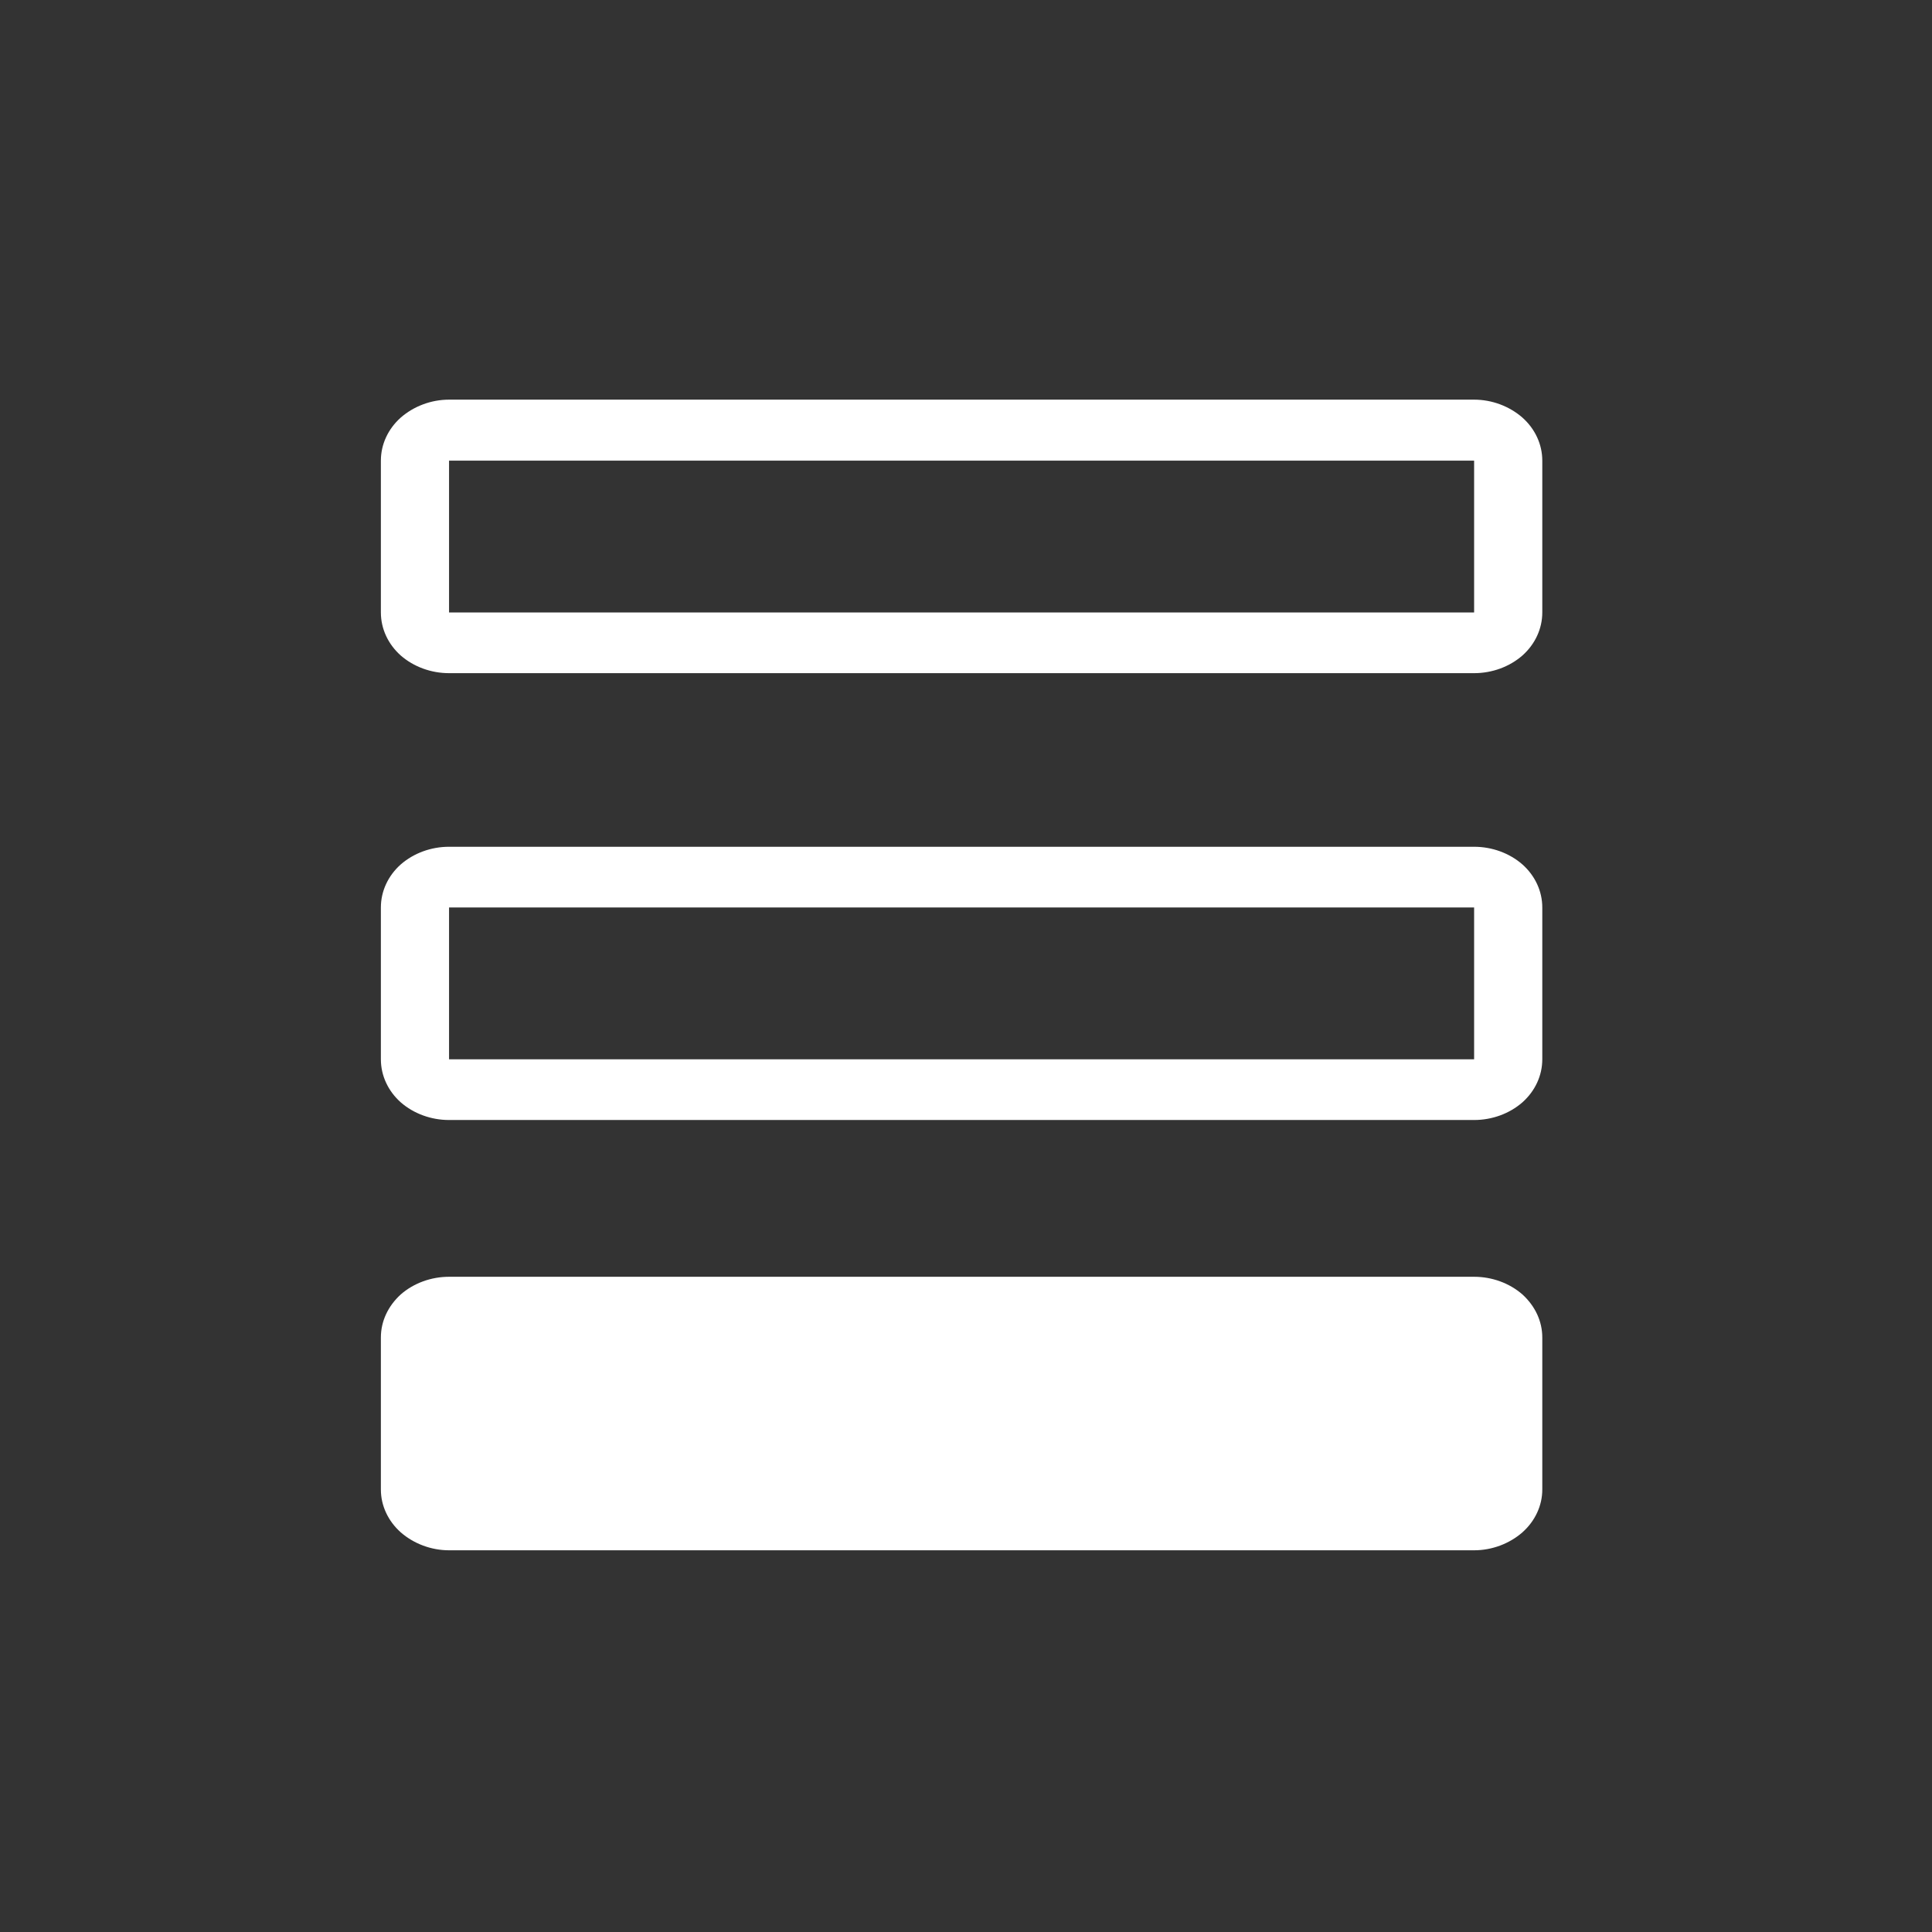 <?xml version="1.0" encoding="UTF-8" standalone="no"?><!DOCTYPE svg PUBLIC "-//W3C//DTD SVG 1.1//EN" "http://www.w3.org/Graphics/SVG/1.1/DTD/svg11.dtd"><svg width="100%" height="100%" viewBox="-0.25 -0.4 7 7" version="1.1" xmlns="http://www.w3.org/2000/svg" xmlns:xlink="http://www.w3.org/1999/xlink" xml:space="preserve" xmlns:serif="http://www.serif.com/" style="fill-rule:evenodd;clip-rule:evenodd;stroke-linejoin:round;stroke-miterlimit:2;"><rect x="-0.25" y="-0.4" width="7" height="7" fill="#333333" stroke="none"/><rect id="Artboard2" x="-0" y="-0" width="6.681" height="6.146" style="fill:none;"/><path d="M5.338,3.438l0,-0.55c0,-0.059 -0.026,-0.115 -0.072,-0.156c-0.047,-0.041 -0.11,-0.064 -0.175,-0.064l-3.714,-0c-0.065,-0 -0.128,0.023 -0.175,0.064c-0.046,0.041 -0.072,0.097 -0.072,0.156l-0,0.55c-0,0.059 0.026,0.115 0.072,0.156c0.047,0.041 0.11,0.064 0.175,0.064l3.714,0c0.065,0 0.128,-0.023 0.175,-0.064c0.046,-0.041 0.072,-0.097 0.072,-0.156Zm-3.961,0l0,-0.55l3.714,-0l-0,0.55l-3.714,0Zm3.961,1.559l0,-0.551c0,-0.059 -0.026,-0.114 -0.072,-0.156c-0.047,-0.041 -0.11,-0.064 -0.175,-0.064l-3.714,-0c-0.065,-0 -0.128,0.023 -0.175,0.064c-0.046,0.042 -0.072,0.097 -0.072,0.156l-0,0.551c-0,0.058 0.026,0.114 0.072,0.155c0.047,0.041 0.11,0.065 0.175,0.065l3.714,-0c0.065,-0 0.128,-0.024 0.175,-0.065c0.046,-0.041 0.072,-0.097 0.072,-0.155Z" style="fill:#fff;fill-rule:nonzero;"/><path d="M5.338,1.269l0,0.55c0,0.059 -0.026,0.115 -0.072,0.156c-0.047,0.041 -0.11,0.064 -0.175,0.064l-3.714,0c-0.065,0 -0.128,-0.023 -0.175,-0.064c-0.046,-0.041 -0.072,-0.097 -0.072,-0.156l-0,-0.55c-0,-0.059 0.026,-0.115 0.072,-0.156c0.047,-0.041 0.11,-0.065 0.175,-0.065l3.714,0c0.065,0 0.128,0.024 0.175,0.065c0.046,0.041 0.072,0.097 0.072,0.156Zm-3.961,-0l0,0.55l3.714,0l-0,-0.55l-3.714,-0Z" style="fill:#fff;fill-rule:nonzero;"/><g id="g523"></g><g id="g5231" serif:id="g523"></g><g id="g213"></g><g id="g241"></g><g id="g297"></g><g id="g327"></g><g id="g364"></g><g id="g392"></g></svg>